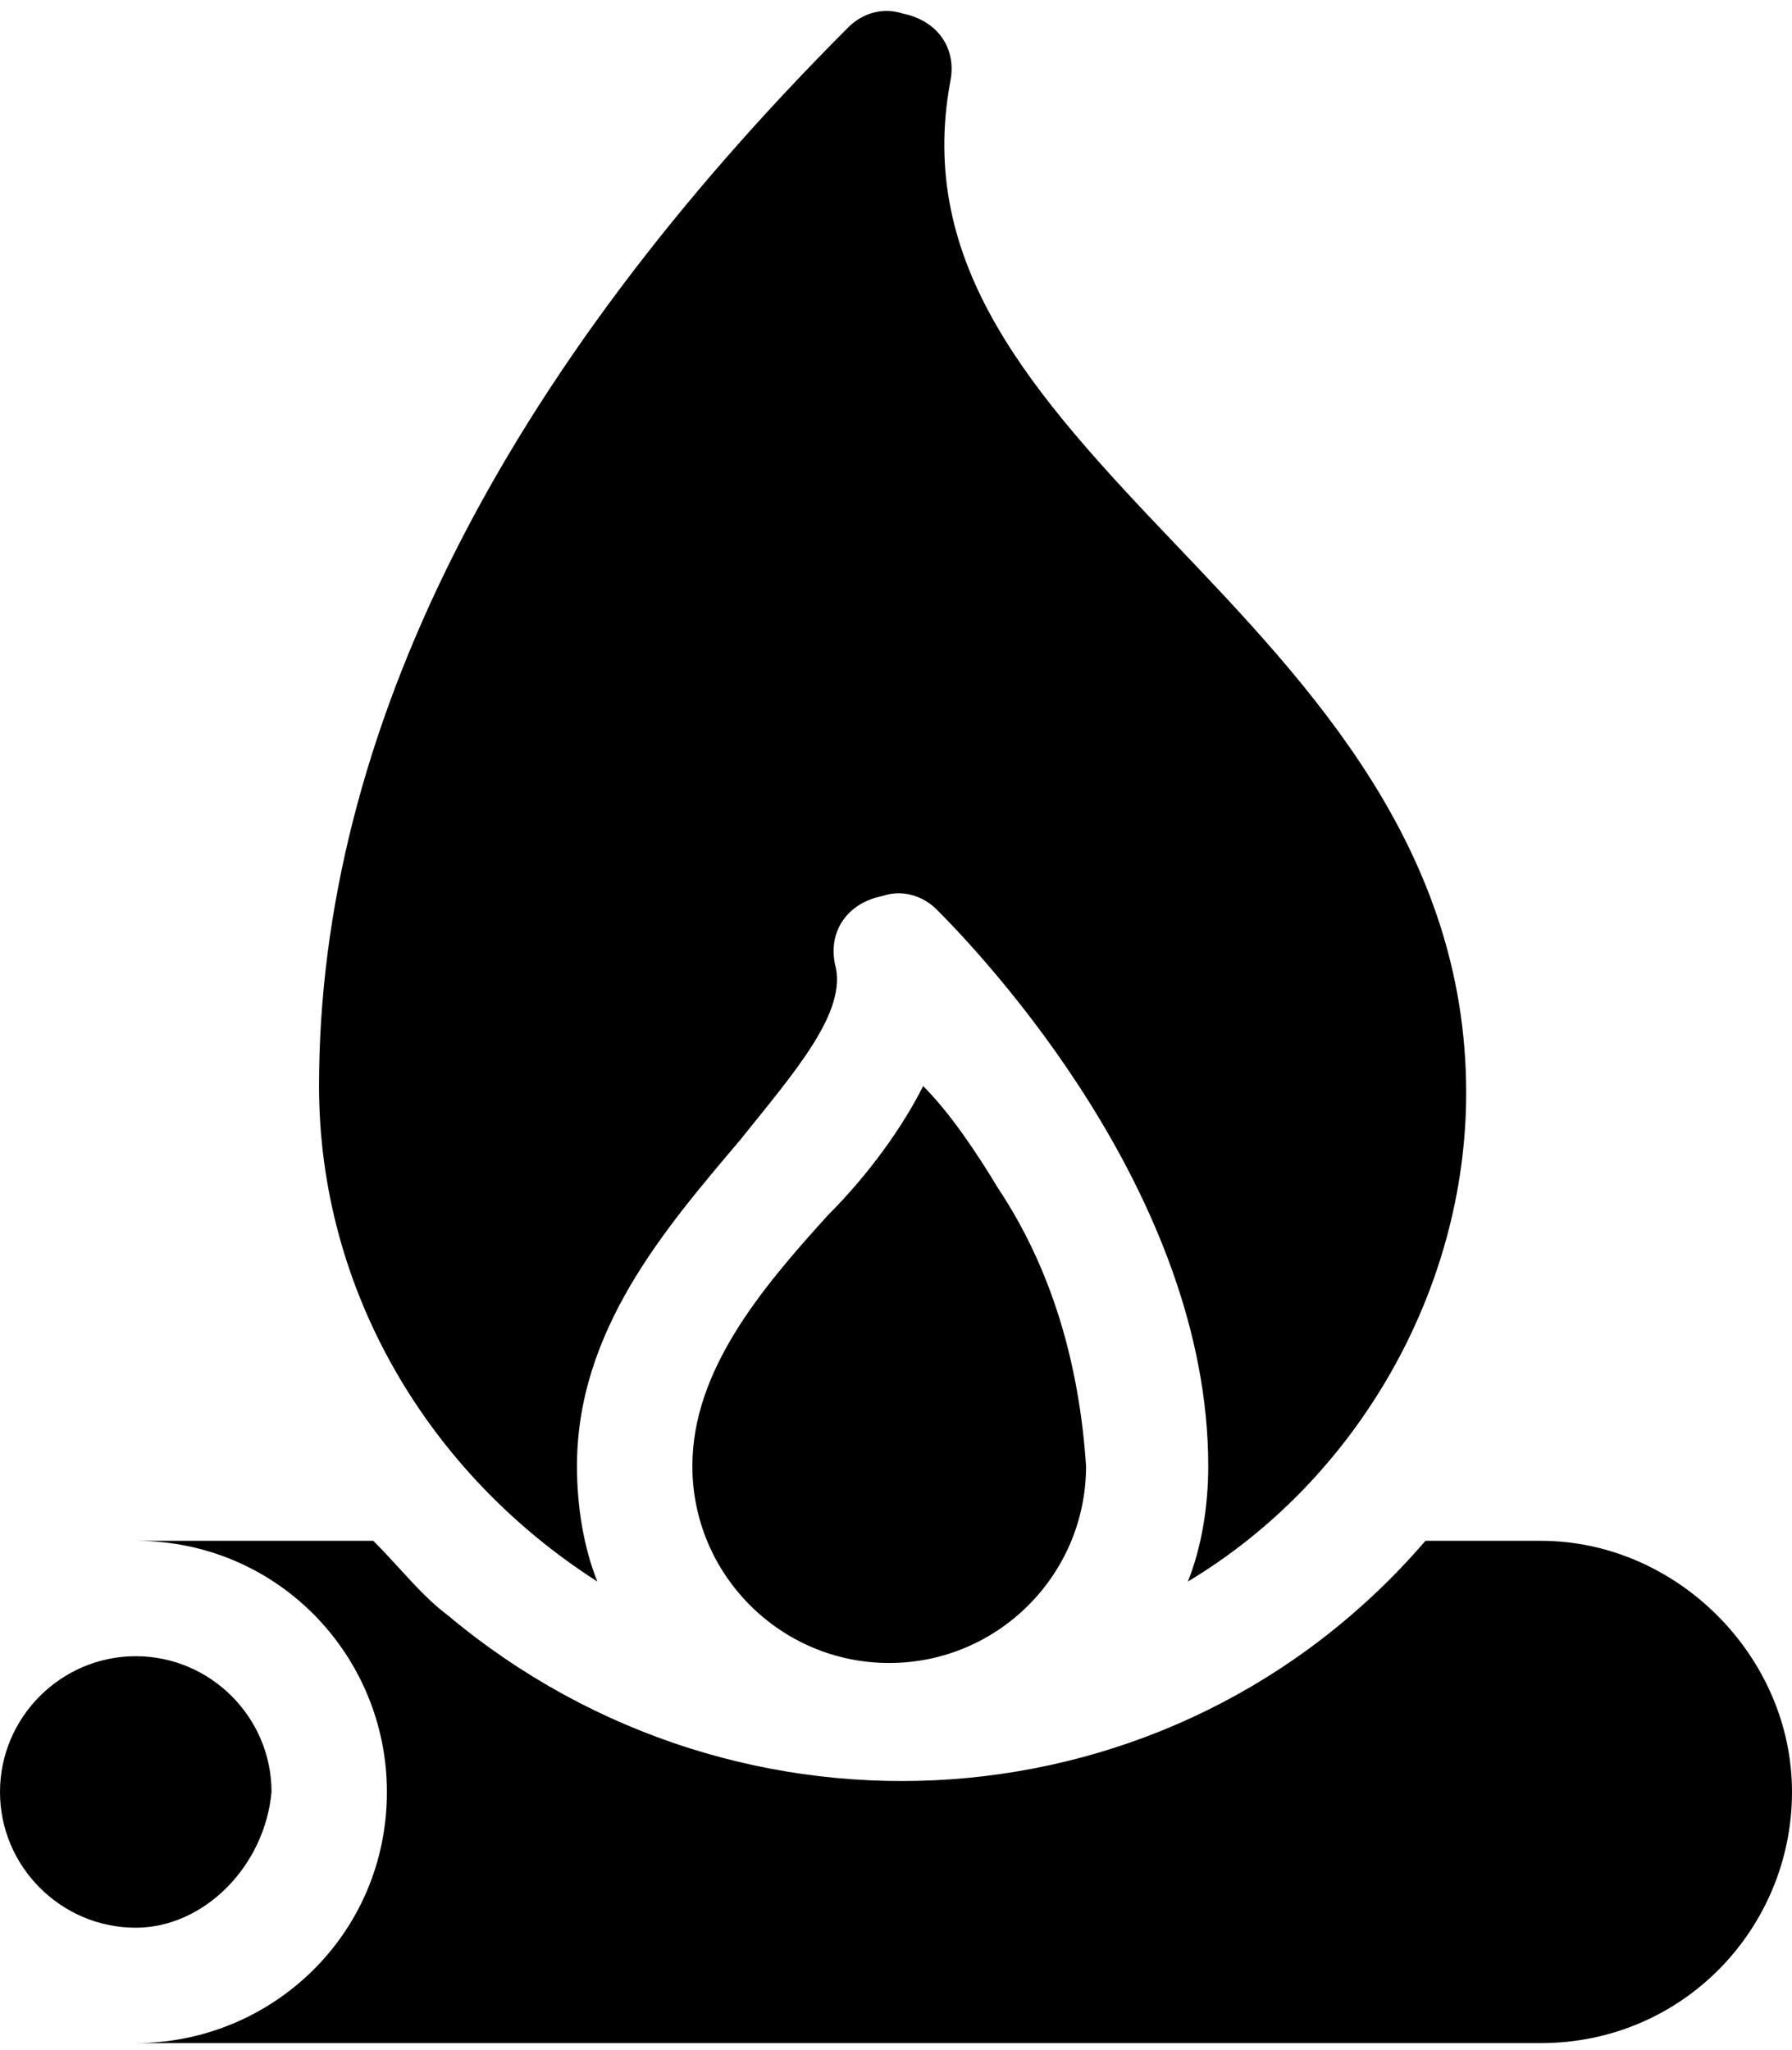 <?xml version="1.0" encoding="utf-8"?>
<!-- Generator: Adobe Illustrator 21.1.0, SVG Export Plug-In . SVG Version: 6.00 Build 0)  -->
<svg version="1.1" id="Layer_1" xmlns="http://www.w3.org/2000/svg" xmlns:xlink="http://www.w3.org/1999/xlink" x="0px" y="0px"
	 viewBox="0 0 26.4 30.2" style="enable-background:new 0 0 26.4 30.2;" xml:space="preserve">
<path id="ico_bois_chauffe" d="M2,28.4L2,28.4c-1.1,0-2-0.9-2-2s0.9-2,2-2c1.1,0,2,0.9,2,2C3.9,27.5,3,28.4,2,28.4
	C2,28.4,2,28.4,2,28.4L2,28.4z M22.7,22.7h-1.7c-3.7,4.3-10.1,4.7-14.4,1.1c-0.4-0.3-0.7-0.7-1.1-1.1H2c2.1,0,3.7,1.7,3.7,3.7
	c0,2.1-1.7,3.7-3.7,3.7c0,0,0,0,0,0h20.7c2.1,0,3.7-1.7,3.7-3.7C26.4,24.4,24.7,22.7,22.7,22.7C22.7,22.7,22.7,22.7,22.7,22.7z
	 M12.2,17.9c-1,1.1-2,2.3-2,3.7c0,1.6,1.3,2.9,2.9,2.9s2.9-1.3,2.9-2.9c0,0,0,0,0,0l0,0c-0.1-1.5-0.5-2.9-1.3-4.1
	c-0.3-0.5-0.7-1.1-1.1-1.5C13.3,16.6,12.8,17.3,12.2,17.9z M8.8,23.3L8.8,23.3c-0.2-0.5-0.3-1.1-0.3-1.7c0-2,1.3-3.5,2.4-4.8
	c0.8-1,1.6-1.9,1.4-2.6c-0.1-0.5,0.2-0.9,0.7-1c0.3-0.1,0.6,0,0.8,0.2c0.7,0.7,4,4.2,4,8.2c0,0.6-0.1,1.2-0.3,1.7
	c2.5-1.5,4.1-4.3,4.1-7.2c0-3.6-2.3-6-4.3-8.1c-2.1-2.2-3.8-4.1-3.3-6.8c0.1-0.5-0.2-0.9-0.7-1c-0.3-0.1-0.6,0-0.8,0.2
	C7.4,5.5,4.7,10.8,4.7,16C4.7,19,6.3,21.7,8.8,23.3L8.8,23.3z"/>
</svg>
